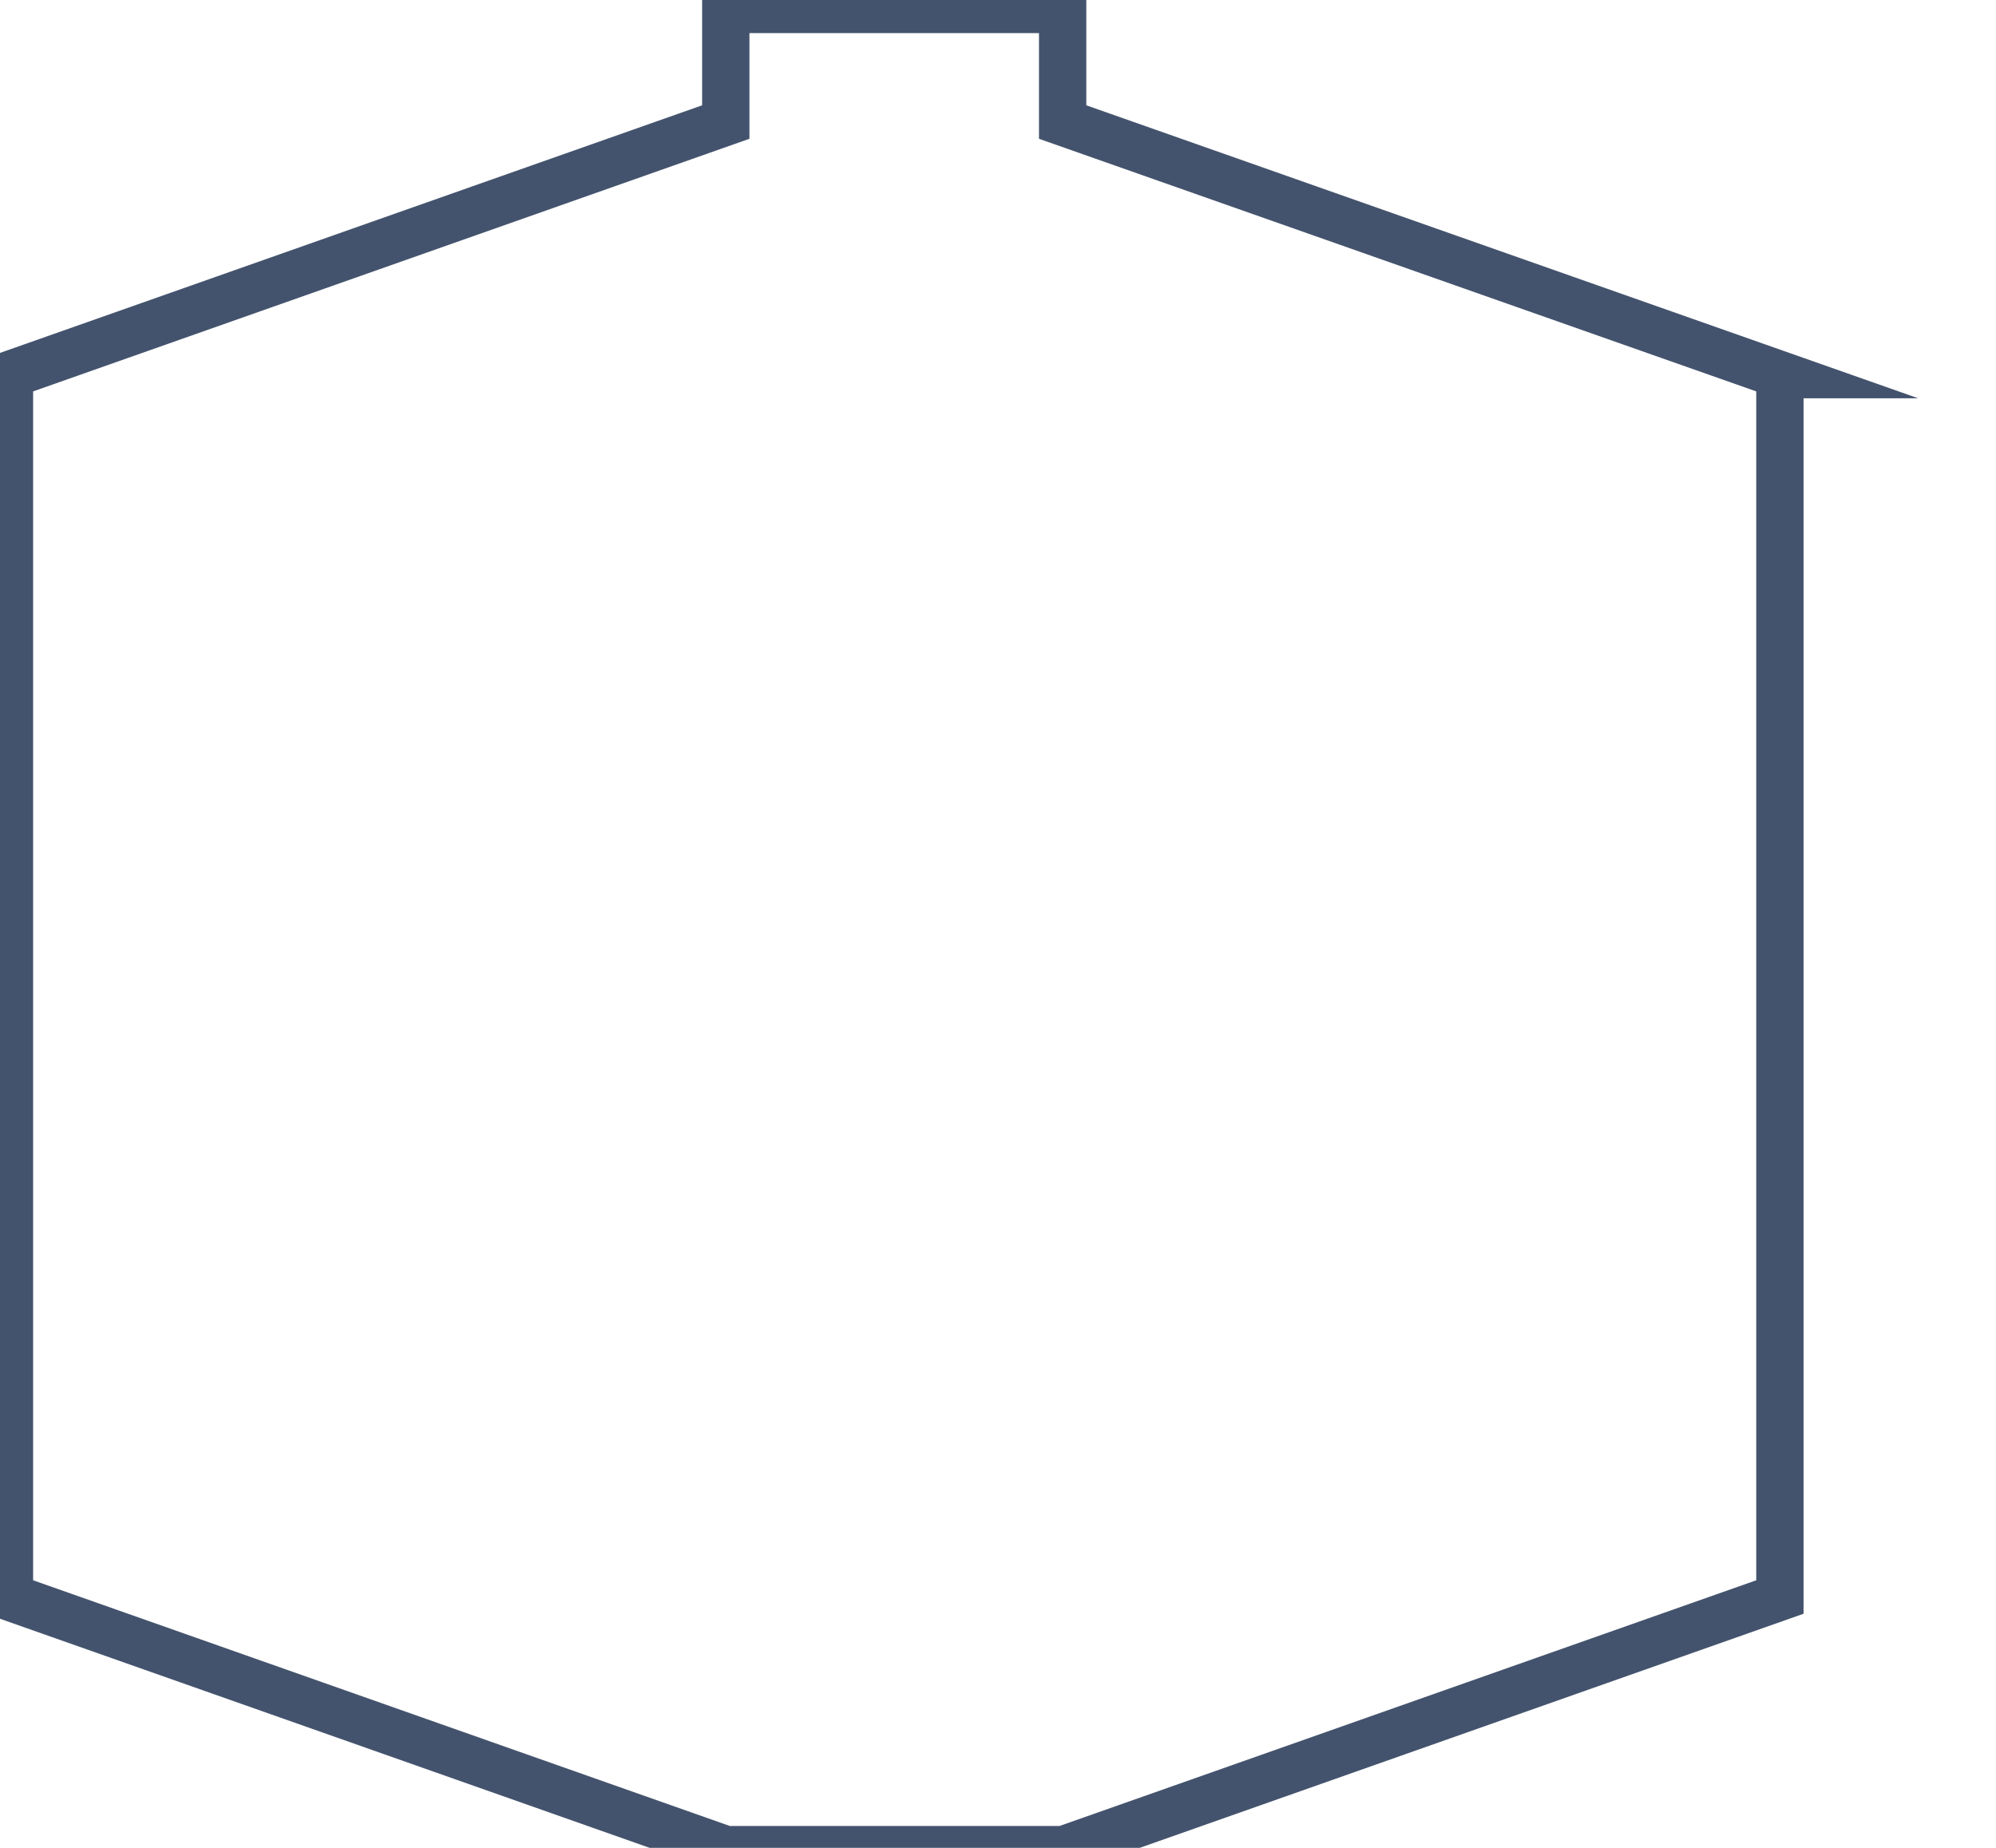 <svg data-v-9833e8b2="" version="1.1" xmlns="http://www.w3.org/2000/svg" xmlns:xlink="http://www.w3.org/1999/xlink" width="27" height="25"><g data-v-9833e8b2=""><path data-v-9833e8b2="" transform="scale(0.128)" fill="none" stroke="rgba(68, 83, 109, 1)" paint-order="fill stroke markers" d="m188.1,39.6l0,129.2l-75.7,26.7l-35.7,0l-75.7,-26.7l0,-129.2l75.7,-26.7l0,-11.9l35.6,0l0,11.9l75.8,26.7z" stroke-width="5" stroke-miterlimit="10" stroke-dasharray=""></path></g></svg>